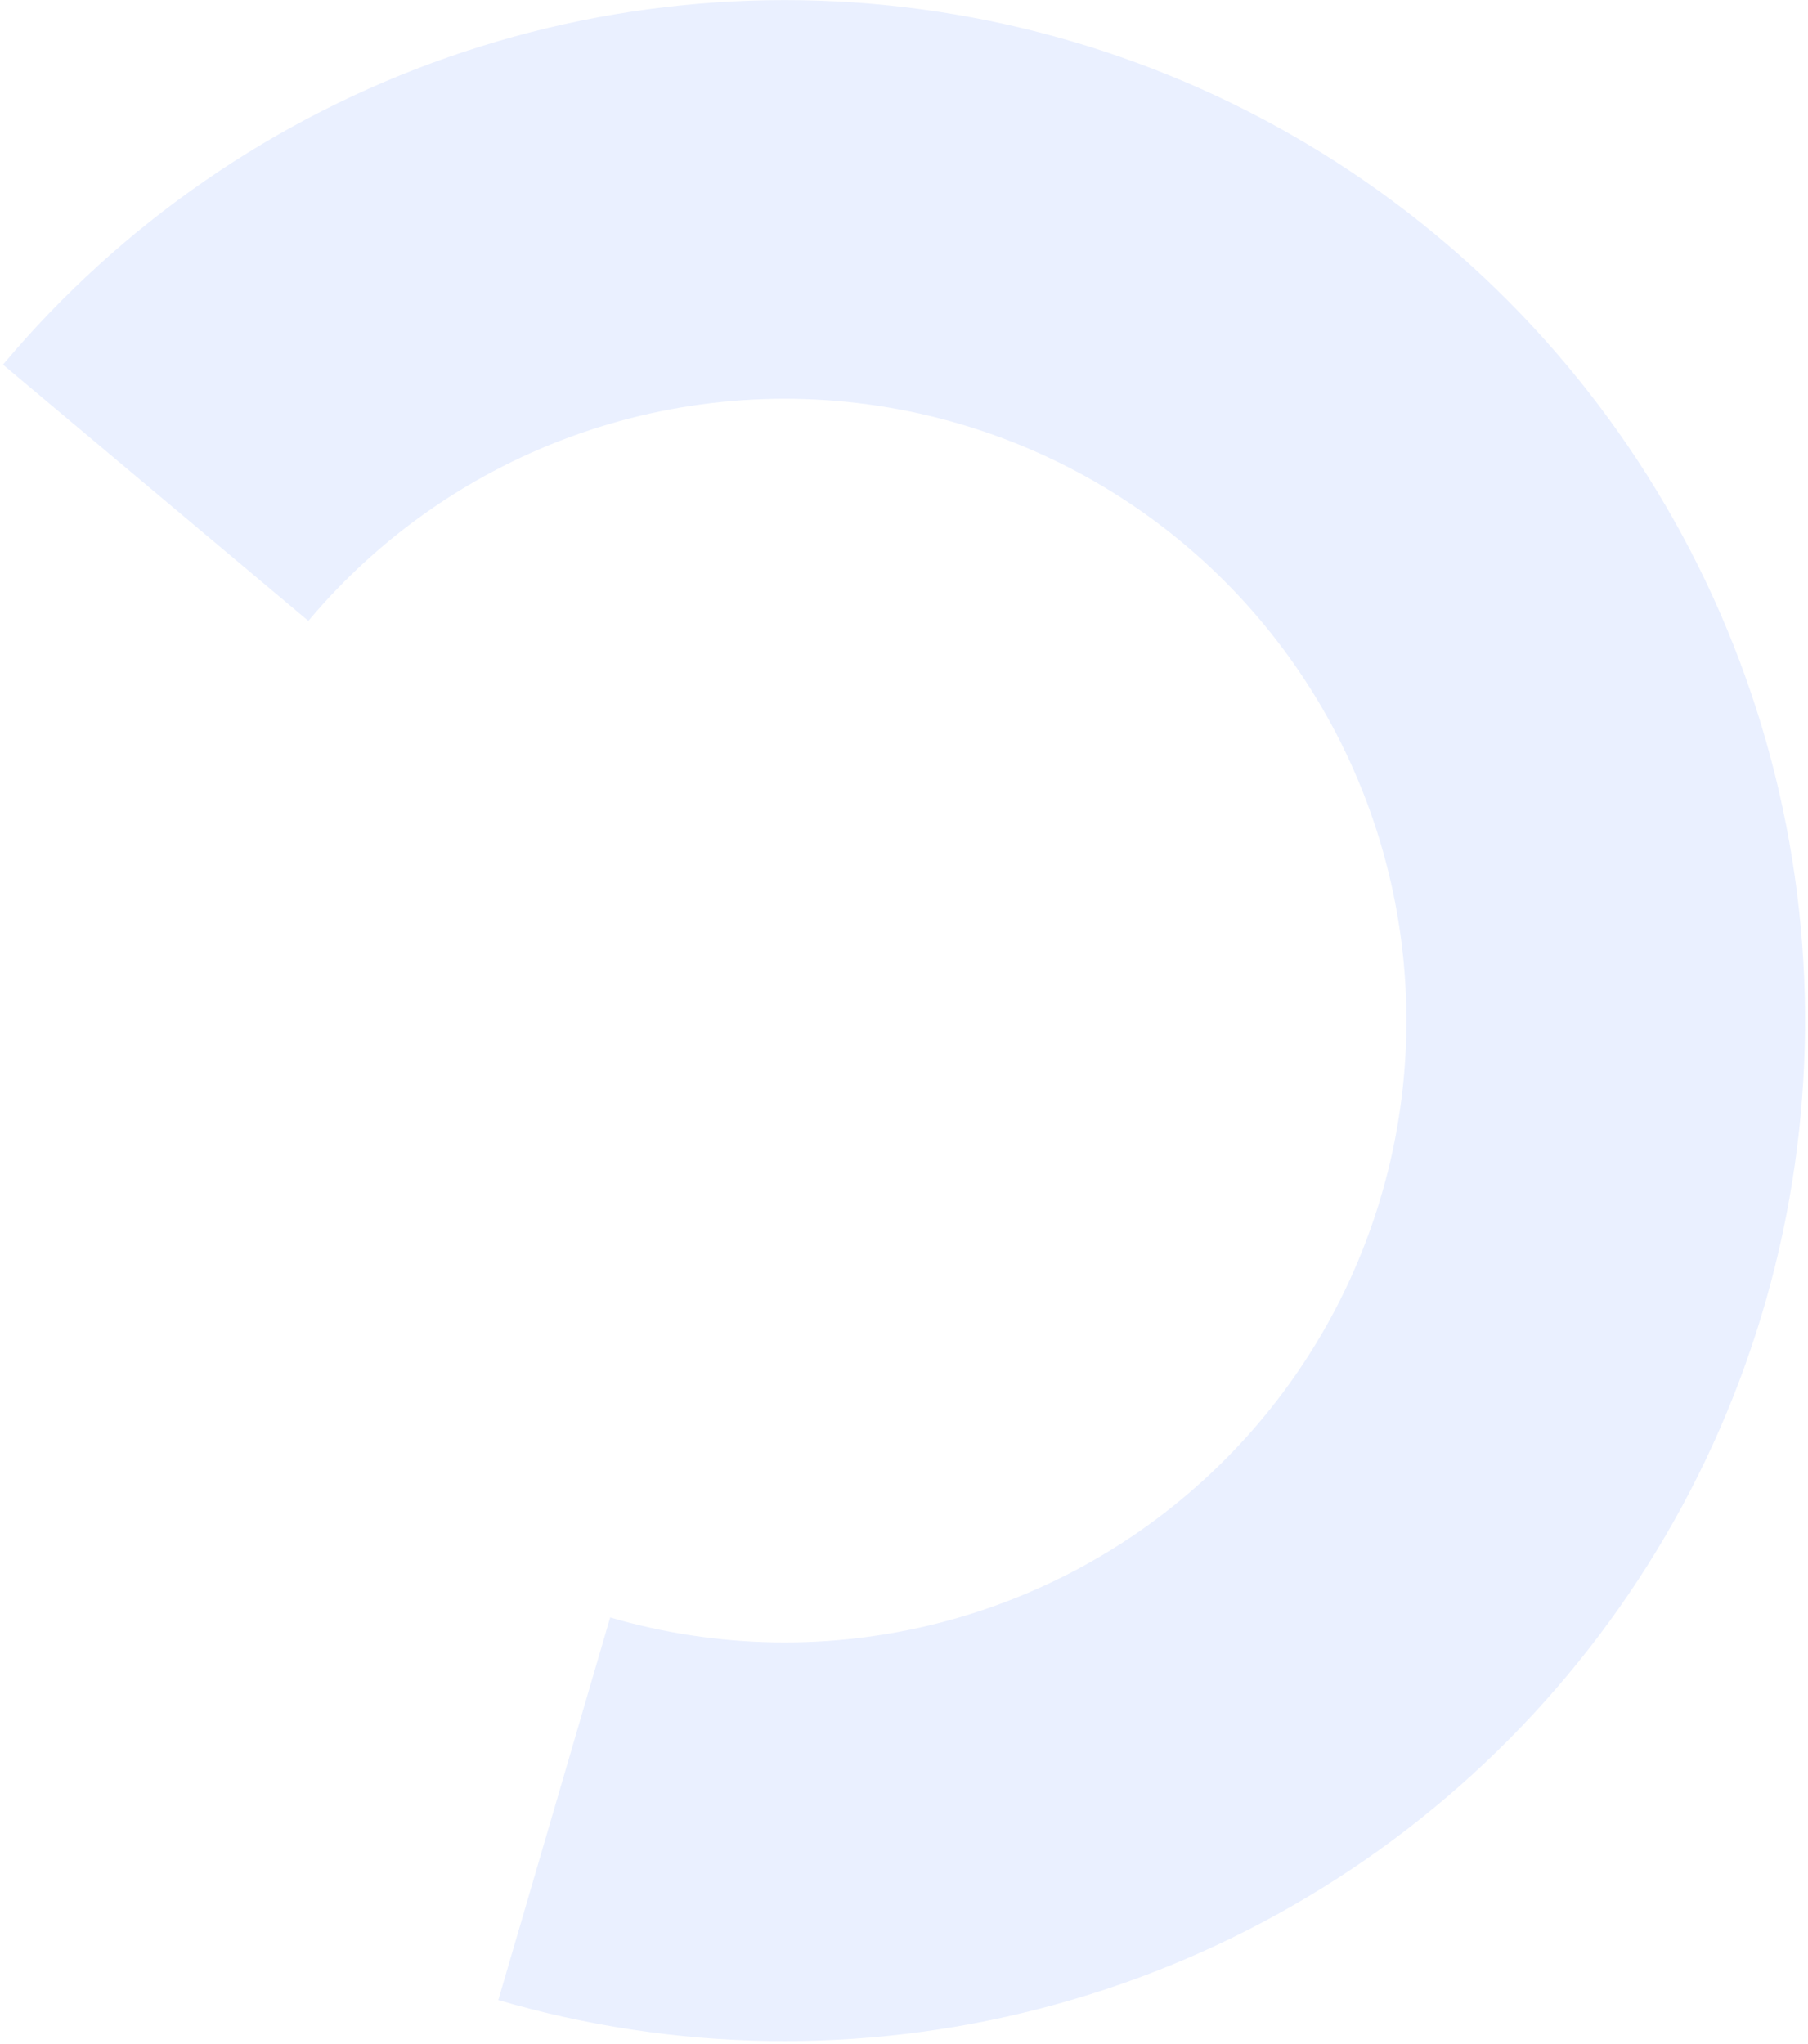 <svg width="184" height="208" viewBox="0 0 184 208" fill="none" xmlns="http://www.w3.org/2000/svg">
<path opacity="0.1" d="M0.304 37.104C12.333 22.77 28.011 11.951 45.681 5.793C63.352 -0.365 82.358 -1.633 100.69 2.121C119.022 5.876 135.999 14.514 149.826 27.123C163.653 39.732 173.816 55.842 179.24 73.751C184.665 91.661 185.149 110.703 180.642 128.865C176.136 147.026 166.805 163.633 153.637 176.929C140.469 190.224 123.954 199.715 105.836 204.396C87.719 209.078 68.673 208.778 50.712 203.526L62.097 164.589C73.041 167.789 84.646 167.973 95.686 165.12C106.726 162.267 116.79 156.484 124.814 148.382C132.838 140.28 138.523 130.161 141.269 119.094C144.016 108.027 143.72 96.424 140.415 85.511C137.11 74.598 130.917 64.781 122.491 57.098C114.066 49.415 103.721 44.151 92.55 41.863C81.38 39.576 69.798 40.349 59.031 44.101C48.264 47.853 38.71 54.445 31.381 63.18L0.304 37.104Z" fill="#316BFF"/>
</svg>
